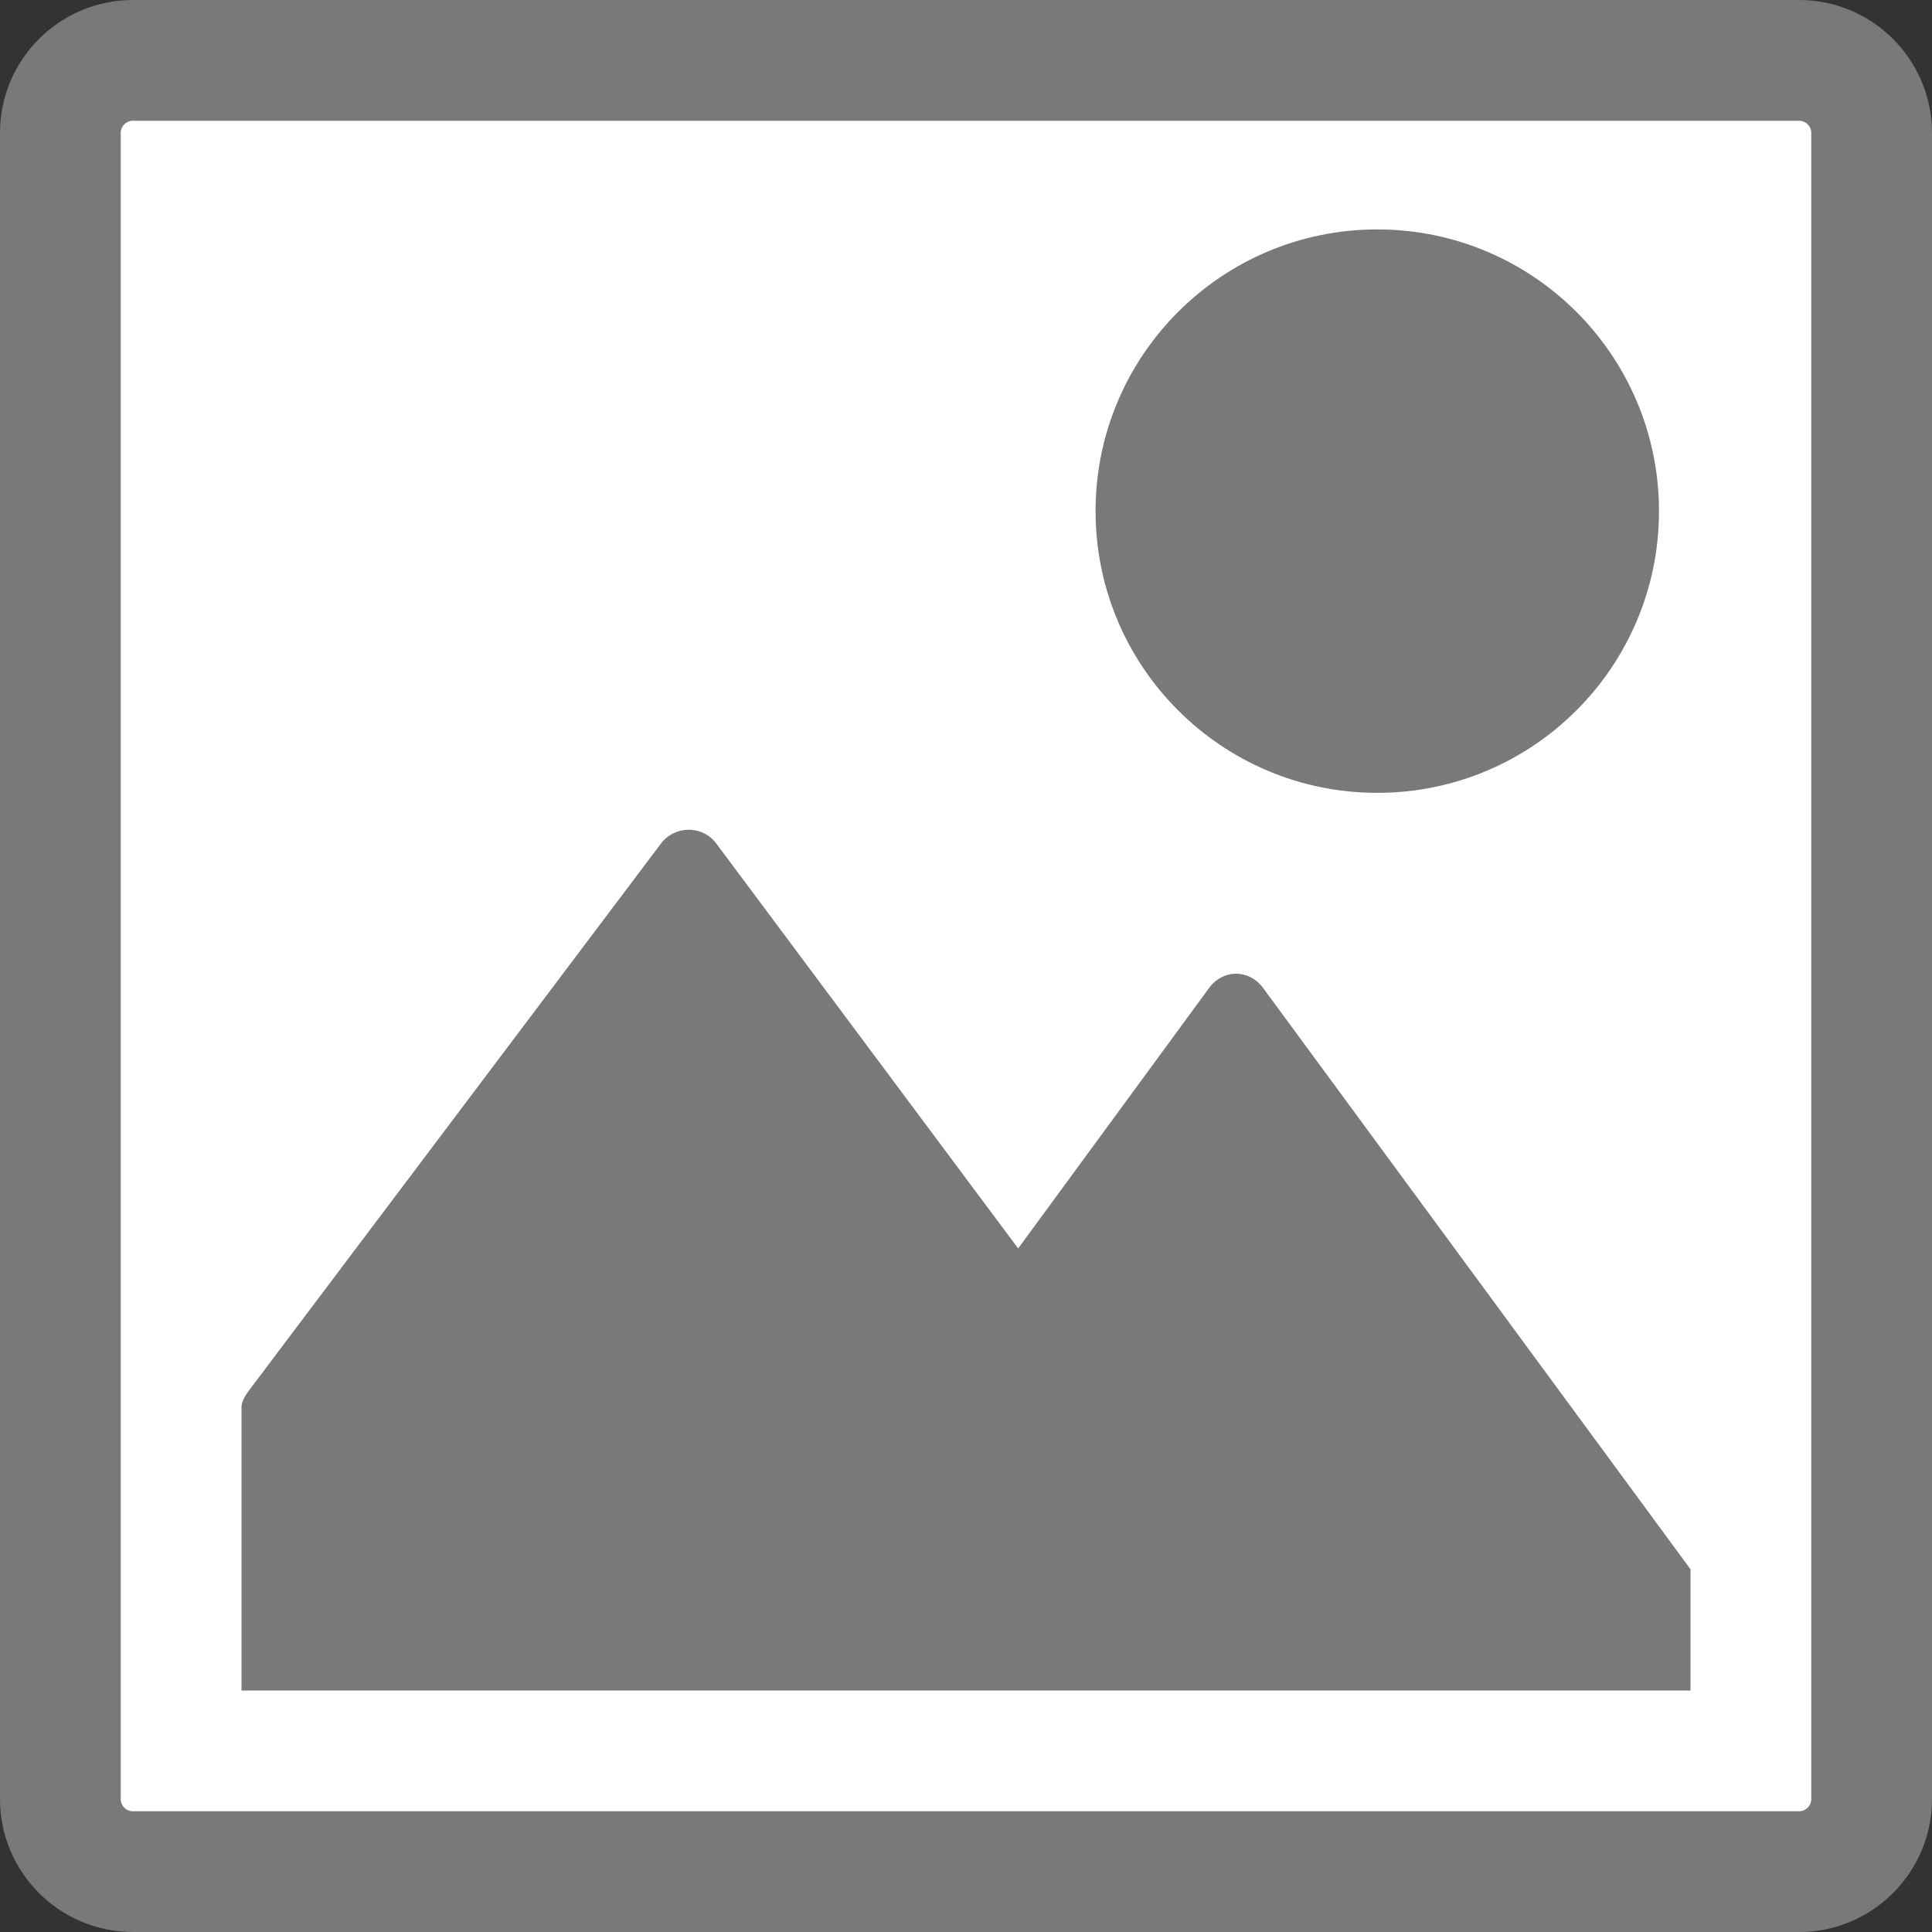 <?xml version="1.0" encoding="UTF-8"?>
<!DOCTYPE svg PUBLIC "-//W3C//DTD SVG 1.1//EN" "http://www.w3.org/Graphics/SVG/1.1/DTD/svg11.dtd">
<svg version="1.1" id="Layer_1" xmlns="http://www.w3.org/2000/svg" xmlns:xlink="http://www.w3.org/1999/xlink" x="0px" y="0px" width="16px" height="16px" viewBox="0 0 16 16" enable-background="new 0 0 16 16" xml:space="preserve">
  <rect x="0" y="0" width="16" height="16" fill="#333333" stroke="none"/>
  <g id="icon">
    <path d="M14.9,15.5H1.1c-0.33,0,-0.6,-0.27,-0.6,-0.6V1.1c0,-0.33,0.27,-0.6,0.6,-0.6h13.8c0.33,0,0.6,0.27,0.6,0.6v13.8C15.5,15.23,15.23,15.5,14.9,15.5z" fill="#FFFFFF" stroke="#797979" stroke-width="1" stroke-miterlimit="10"/>
    <circle cx="11.406" cy="4.233" r="2.333" fill="#797979"/>
    <path d="M14,12.996l-3.541,-4.816c-0.116,-0.155,-0.33,-0.155,-0.445,0.001l-1.582,2.158L5.933,6.987c-0.115,-0.154,-0.344,-0.154,-0.46,0L2.087,11.482c-0.037,0.05,-0.087,0.11,-0.087,0.172V14h12V12.996z" fill="#797979"/>
  </g>
</svg>